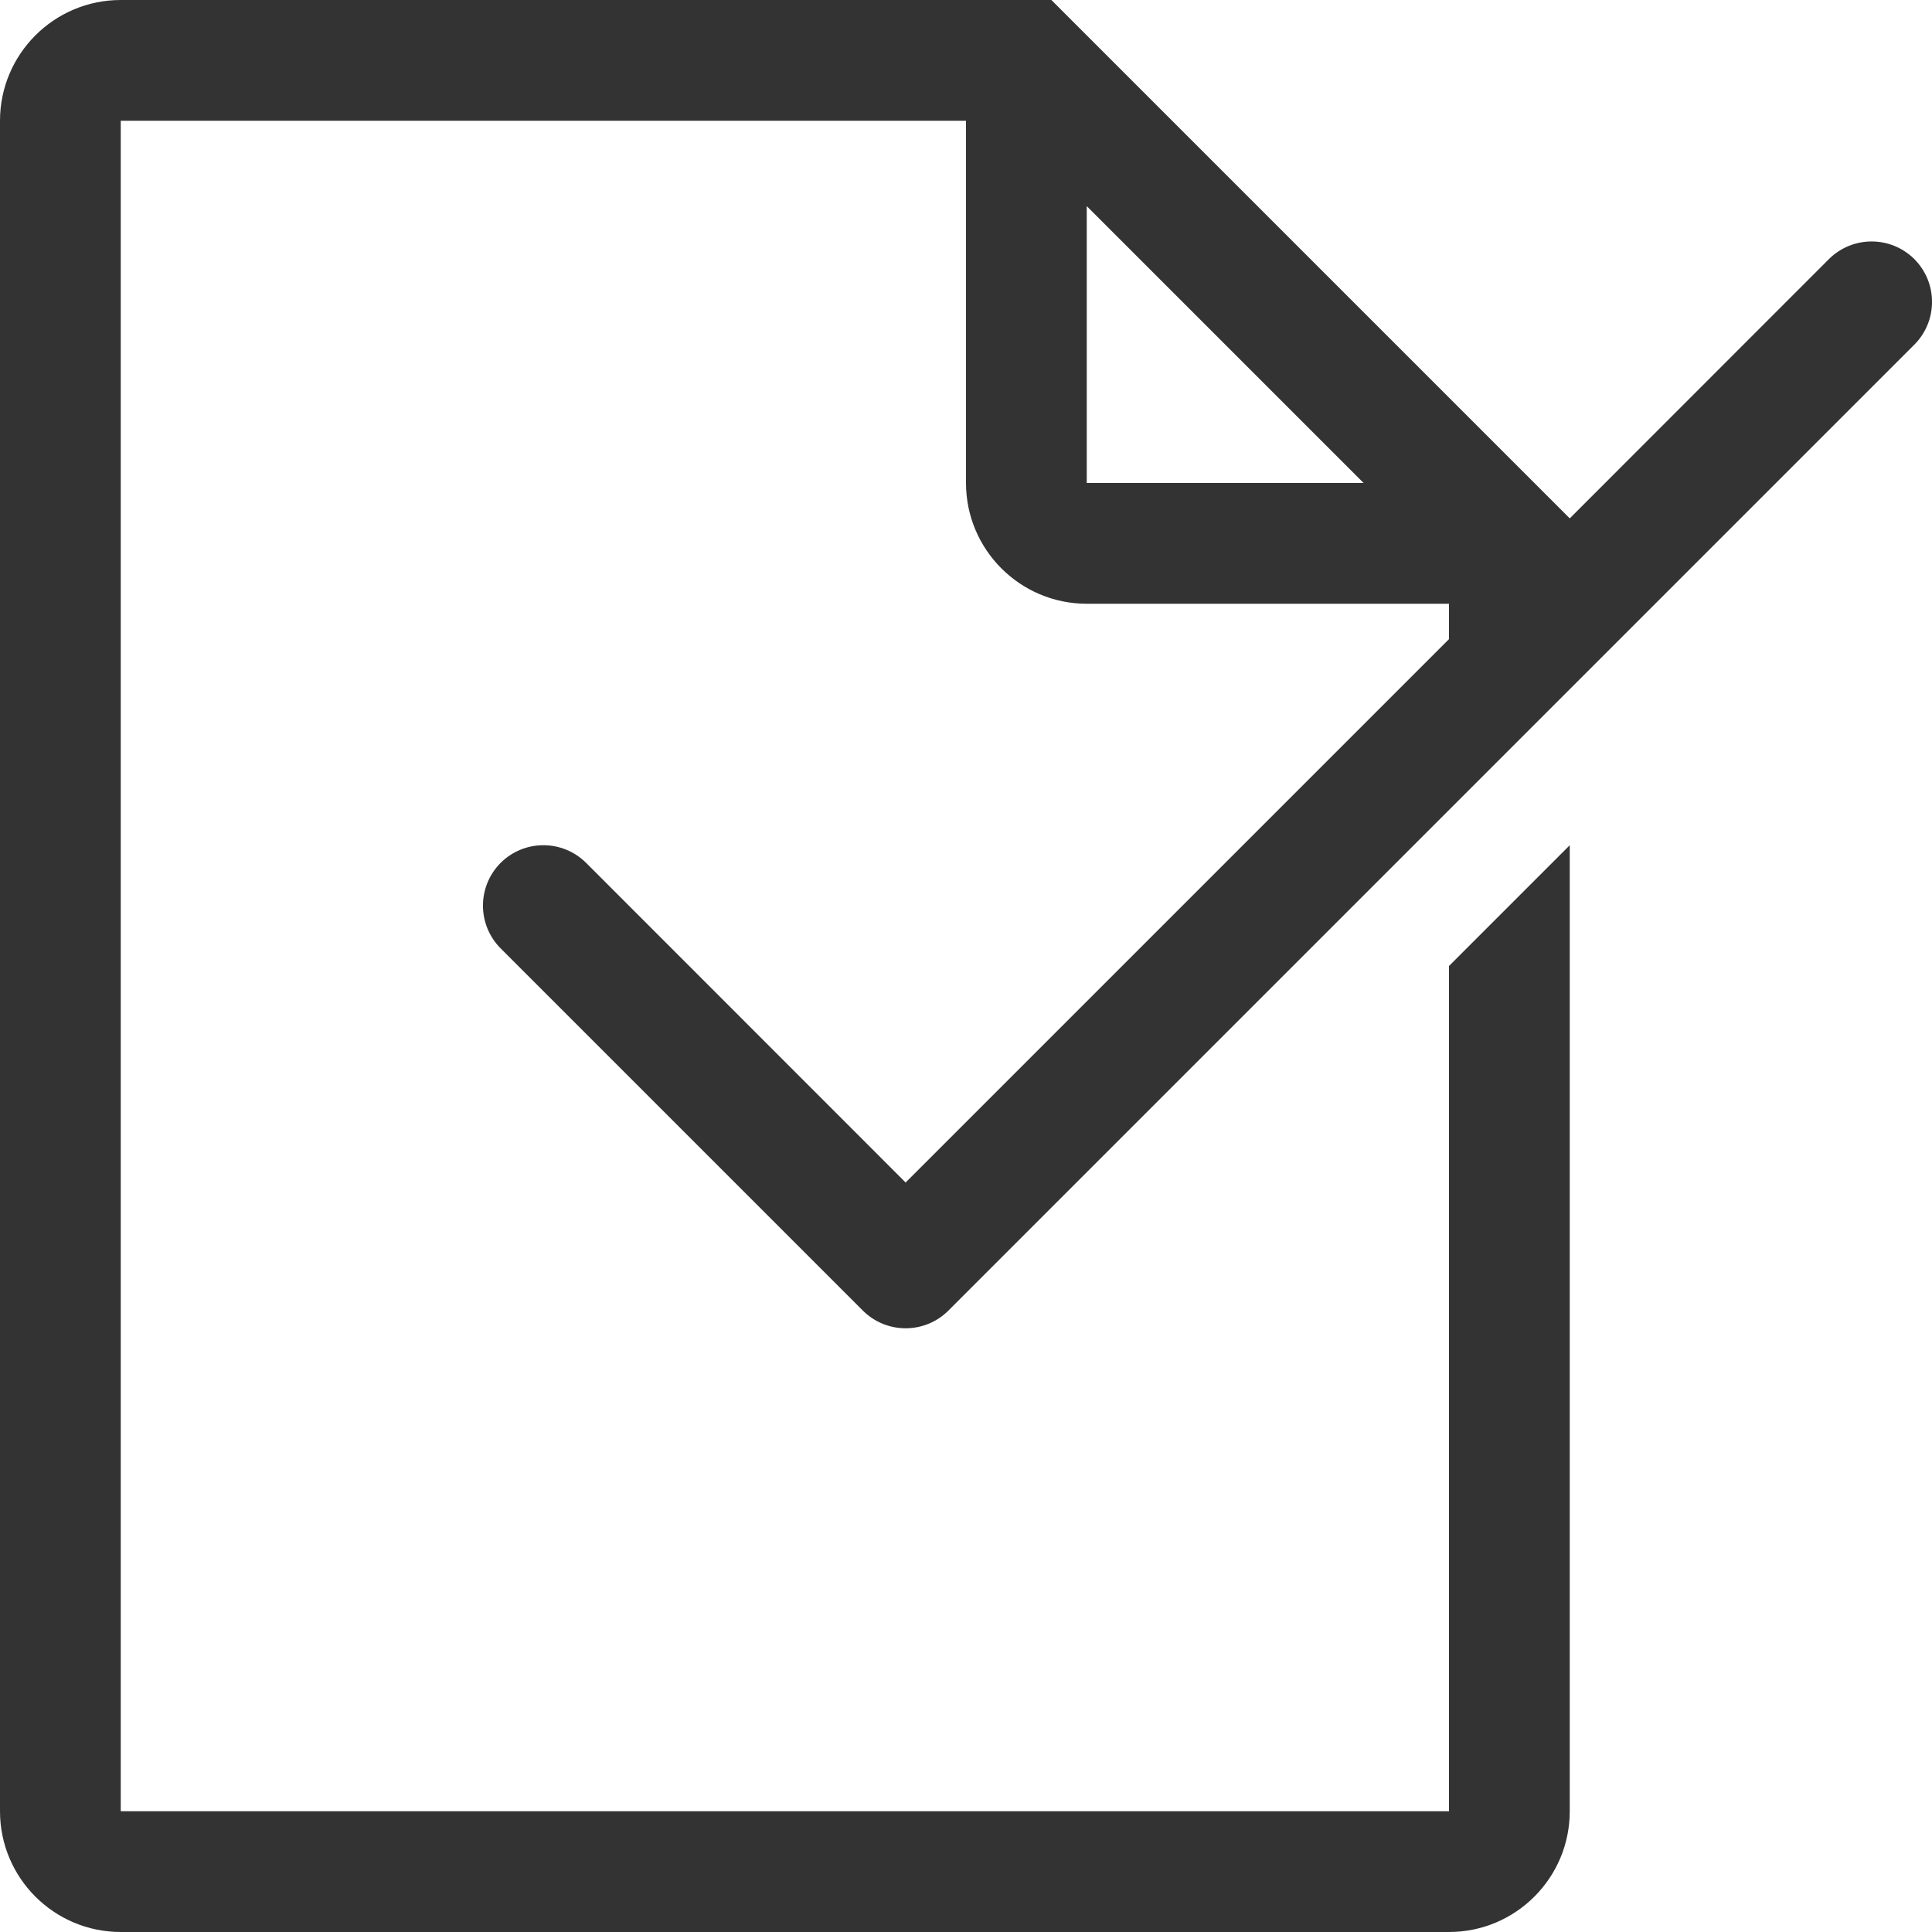 <svg width="16" height="16" viewBox="0 0 16 16" fill="none" xmlns="http://www.w3.org/2000/svg">
<g id="legacy / assessment" clip-path="url(#clip0_2761_1067)">
<path id="logo" fill-rule="evenodd" clip-rule="evenodd" d="M0 1C0 0.448 0.448 0 1 0H8.707L13 4.293L15.146 2.146C15.342 1.951 15.658 1.951 15.854 2.146C16.049 2.342 16.049 2.658 15.854 2.854L7.854 10.854C7.658 11.049 7.342 11.049 7.146 10.854L4.146 7.854C3.951 7.658 3.951 7.342 4.146 7.146C4.342 6.951 4.658 6.951 4.854 7.146L7.5 9.793L12 5.293V5H9C8.448 5 8 4.552 8 4V1H1V15H12V8L13 7V15C13 15.552 12.552 16 12 16H1C0.448 16 0 15.552 0 15V1ZM9 1.707L11.293 4H9V1.707Z" fill="#333333"/>
</g>
<defs>
<clipPath id="clip0_2761_1067">
<rect width="16" height="16" fill="white"/>
</clipPath>
</defs>
</svg>
